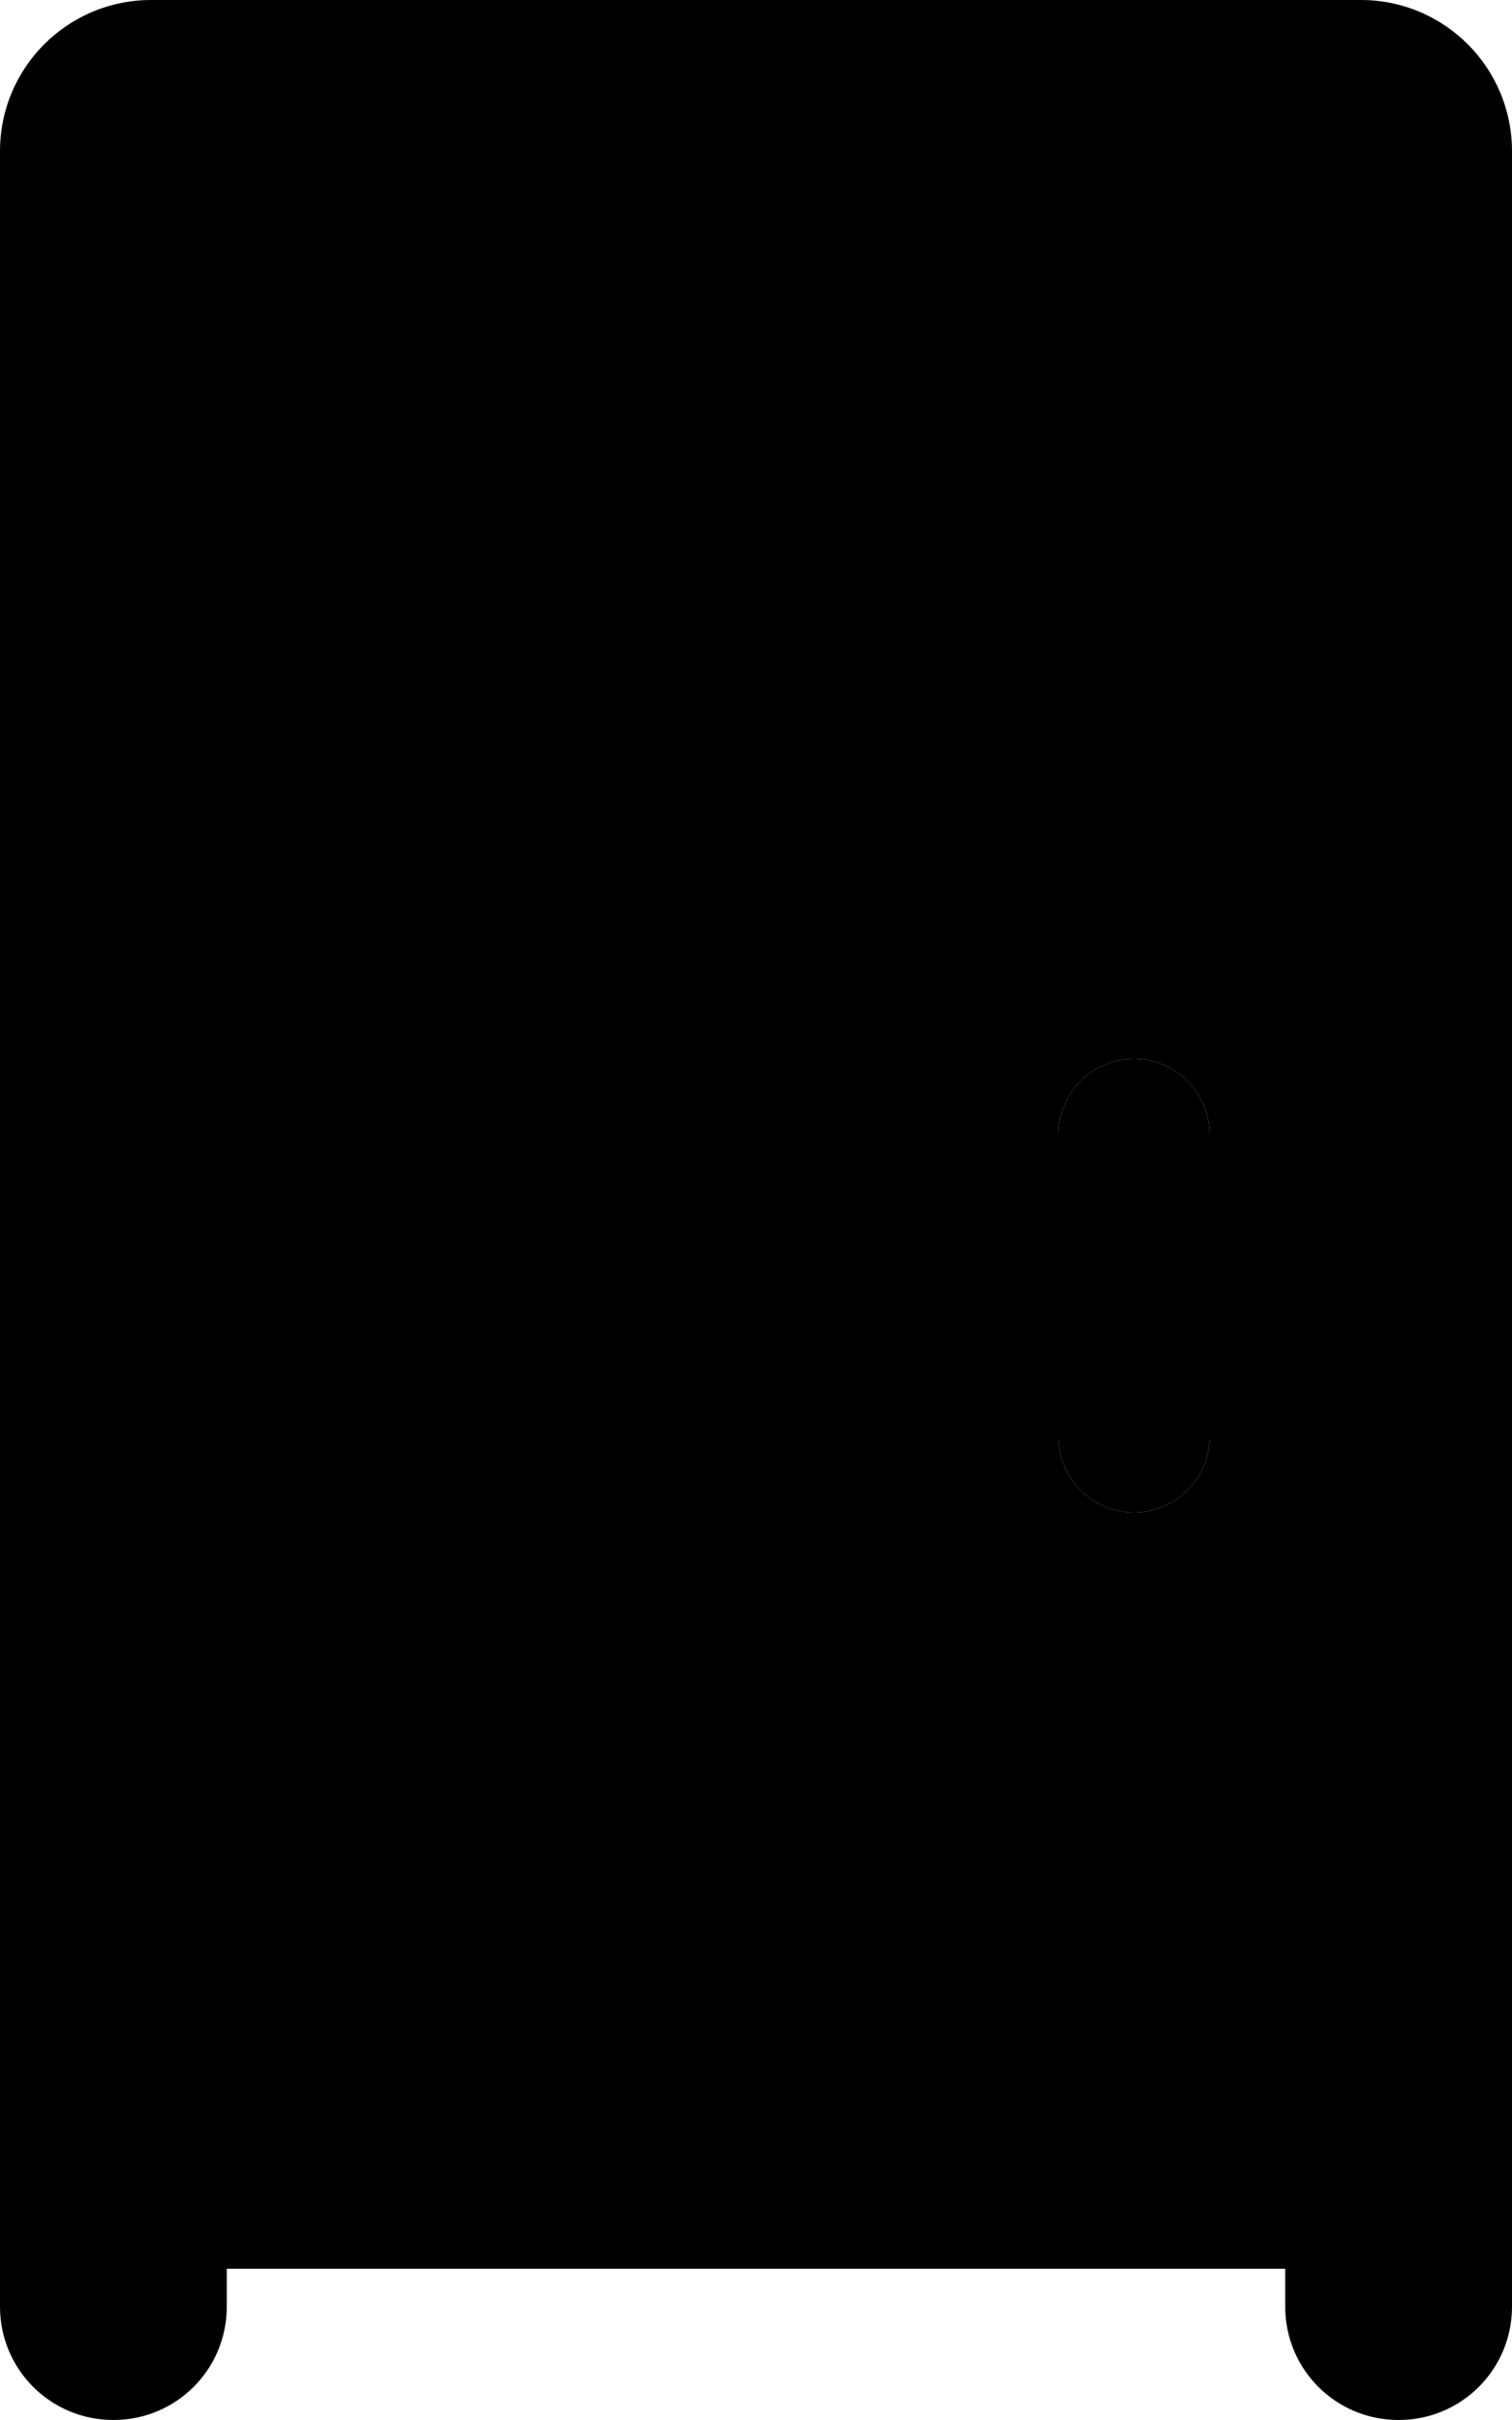 <svg xmlns="http://www.w3.org/2000/svg" viewBox="0 0 320 512"><path class="pr-icon-duotone-secondary" d="M0 64l24 0 272 0 24 0 0 24 0 400c0 13.3-10.7 24-24 24s-24-10.7-24-24l0-8L48 480l0 8c0 13.3-10.7 24-24 24s-24-10.7-24-24L0 88 0 64zM224 240l0 64c0 8.8 7.2 16 16 16s16-7.2 16-16l0-64c0-8.8-7.2-16-16-16s-16 7.2-16 16z"/><path class="pr-icon-duotone-primary" d="M32 0C14.3 0 0 14.3 0 32L0 64l320 0 0-32c0-17.7-14.3-32-32-32L32 0zM256 240c0-8.8-7.2-16-16-16s-16 7.2-16 16l0 64c0 8.8 7.2 16 16 16s16-7.2 16-16l0-64z"/></svg>